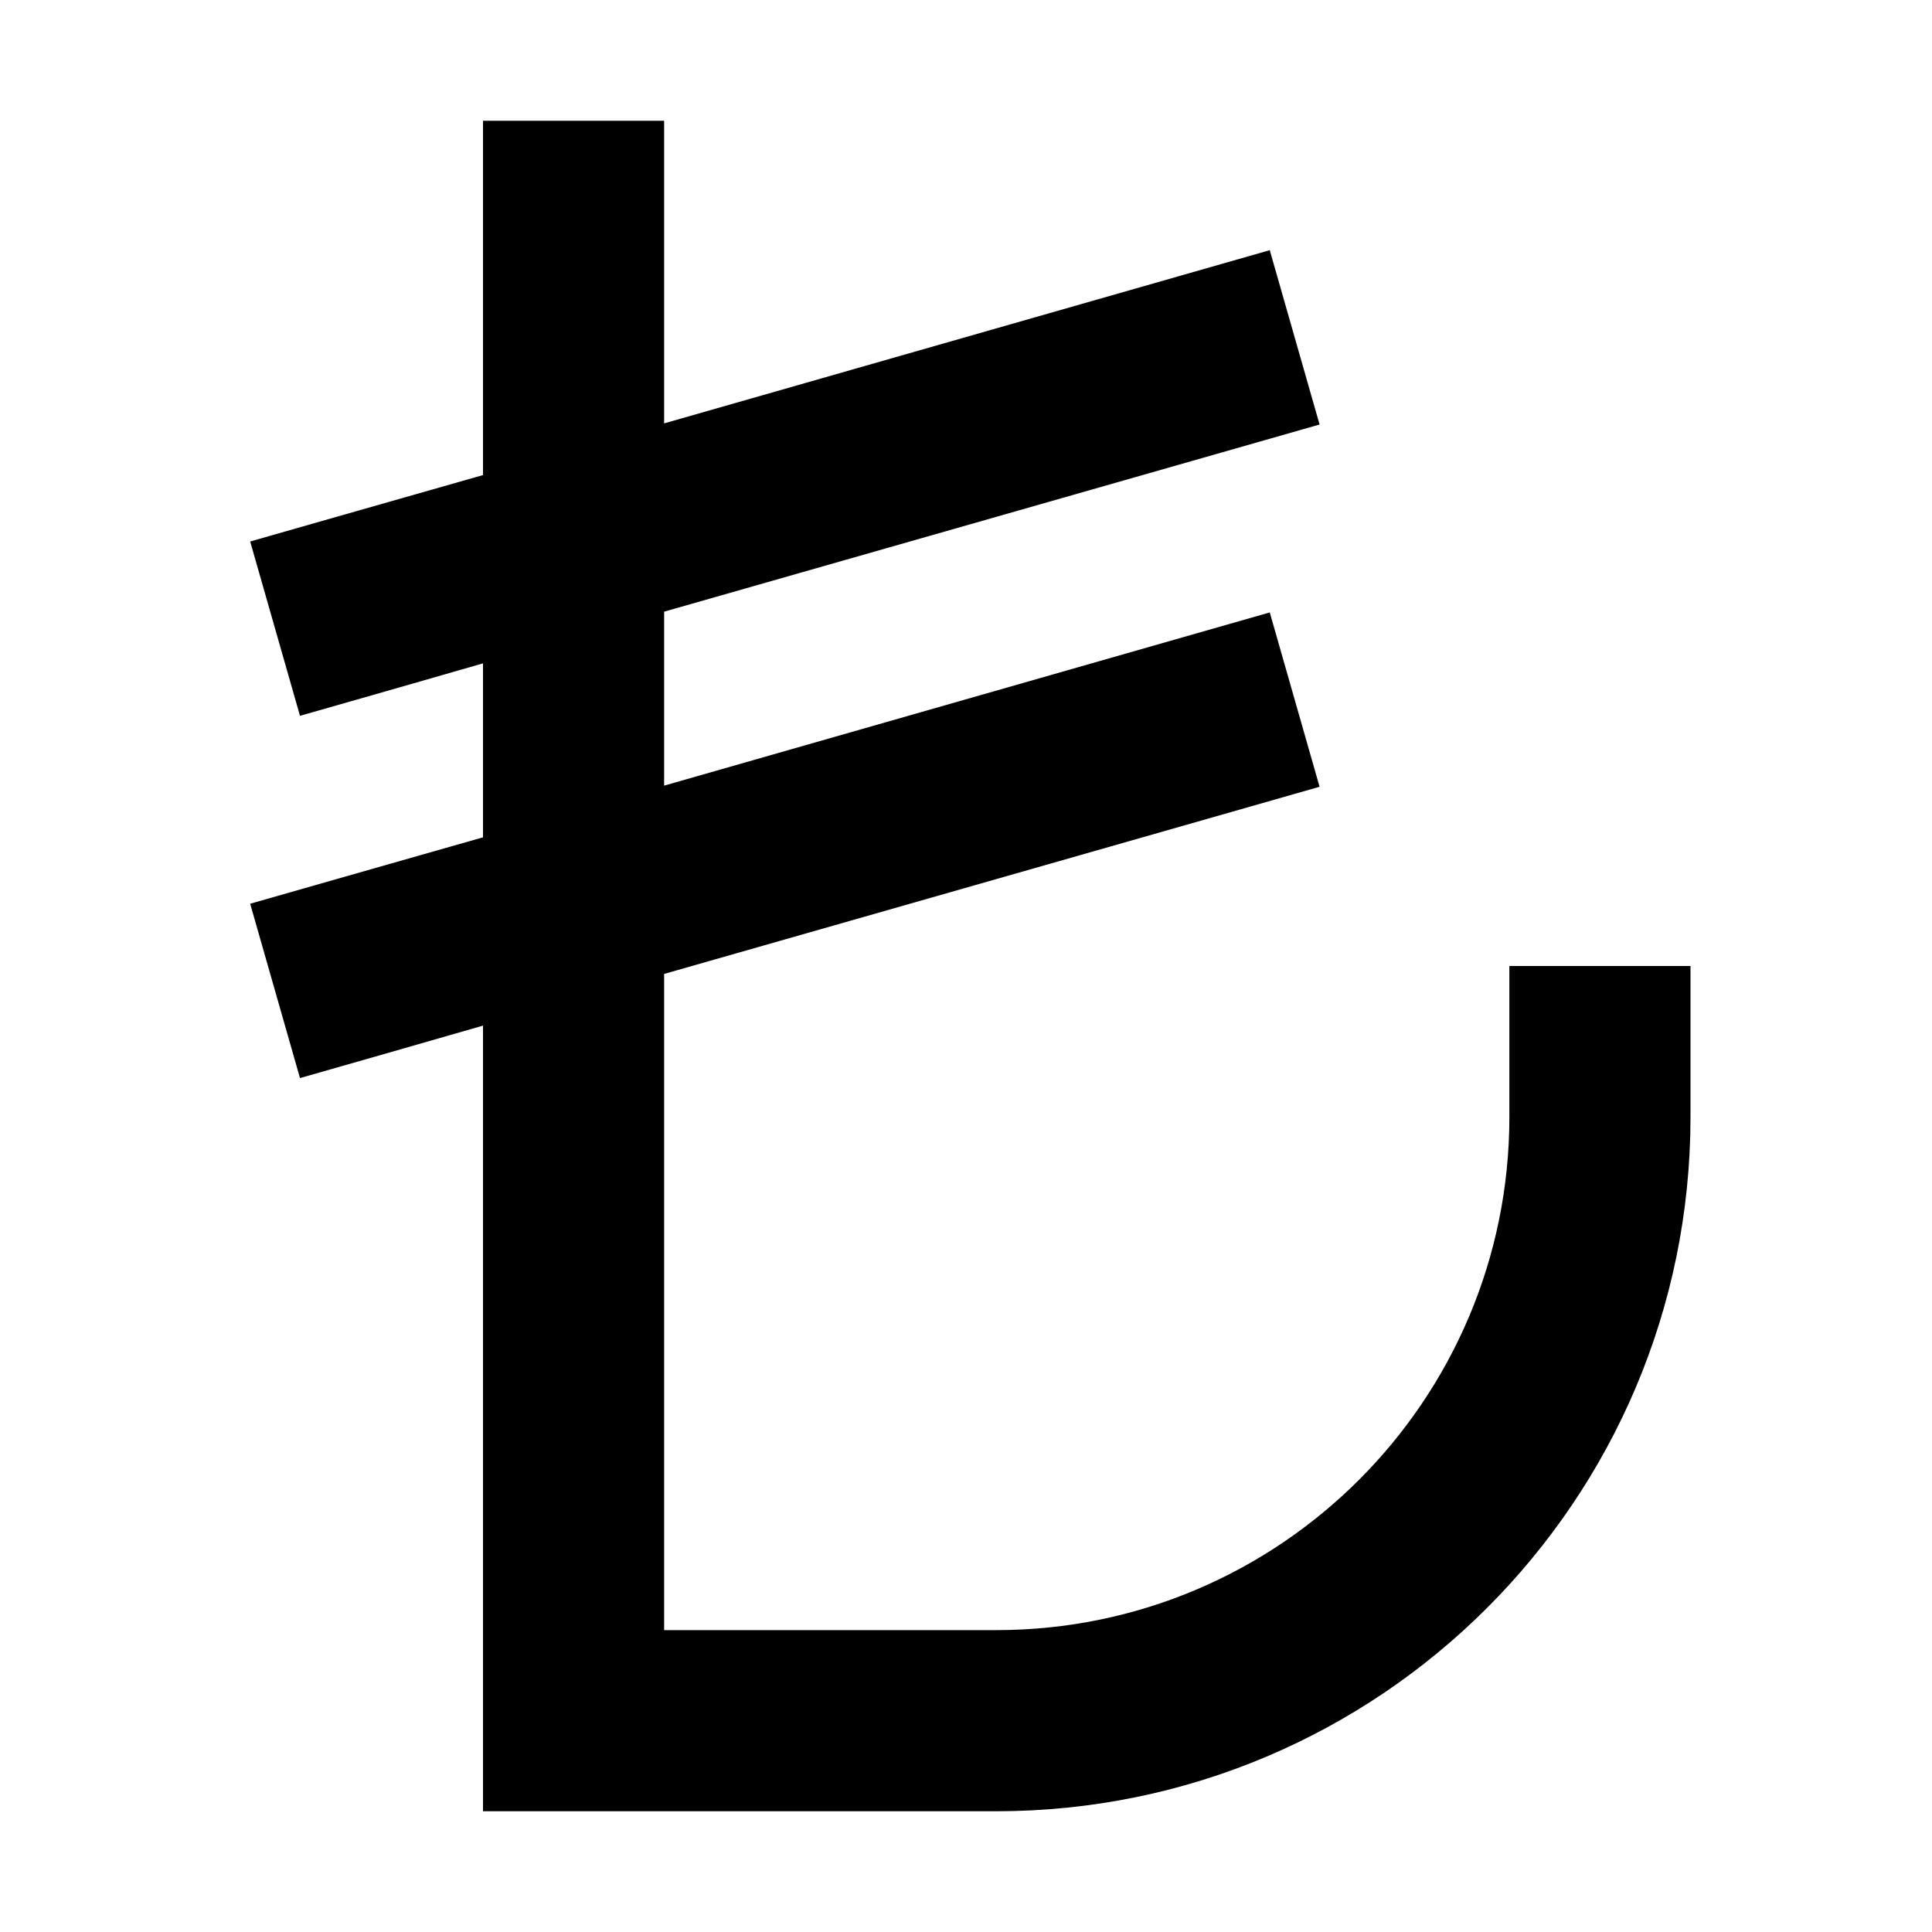 <svg xmlns="http://www.w3.org/2000/svg" width="24" height="24" viewBox="0 0 384 512">
    <path class="pr-icon-duotone-primary" d="M112 32l0 24 0 56.2L249.4 72.9l23.1-6.6 13.2 46.2-23.1 6.6L112 162.1l0 46.1 137.4-39.3 23.1-6.6 13.2 46.2-23.1 6.6L112 258.1 112 432l88 0c75.1 0 136-60.9 136-136l0-16 0-24 48 0 0 24 0 16c0 101.6-82.4 184-184 184L88 480l-24 0 0-24 0-184.2-25.4 7.3-23.1 6.6L2.3 239.5l23.1-6.6 38.6-11 0-46.1-25.4 7.3-23.1 6.6L2.3 143.5l23.1-6.6 38.6-11L64 56l0-24 48 0z"/>
</svg>